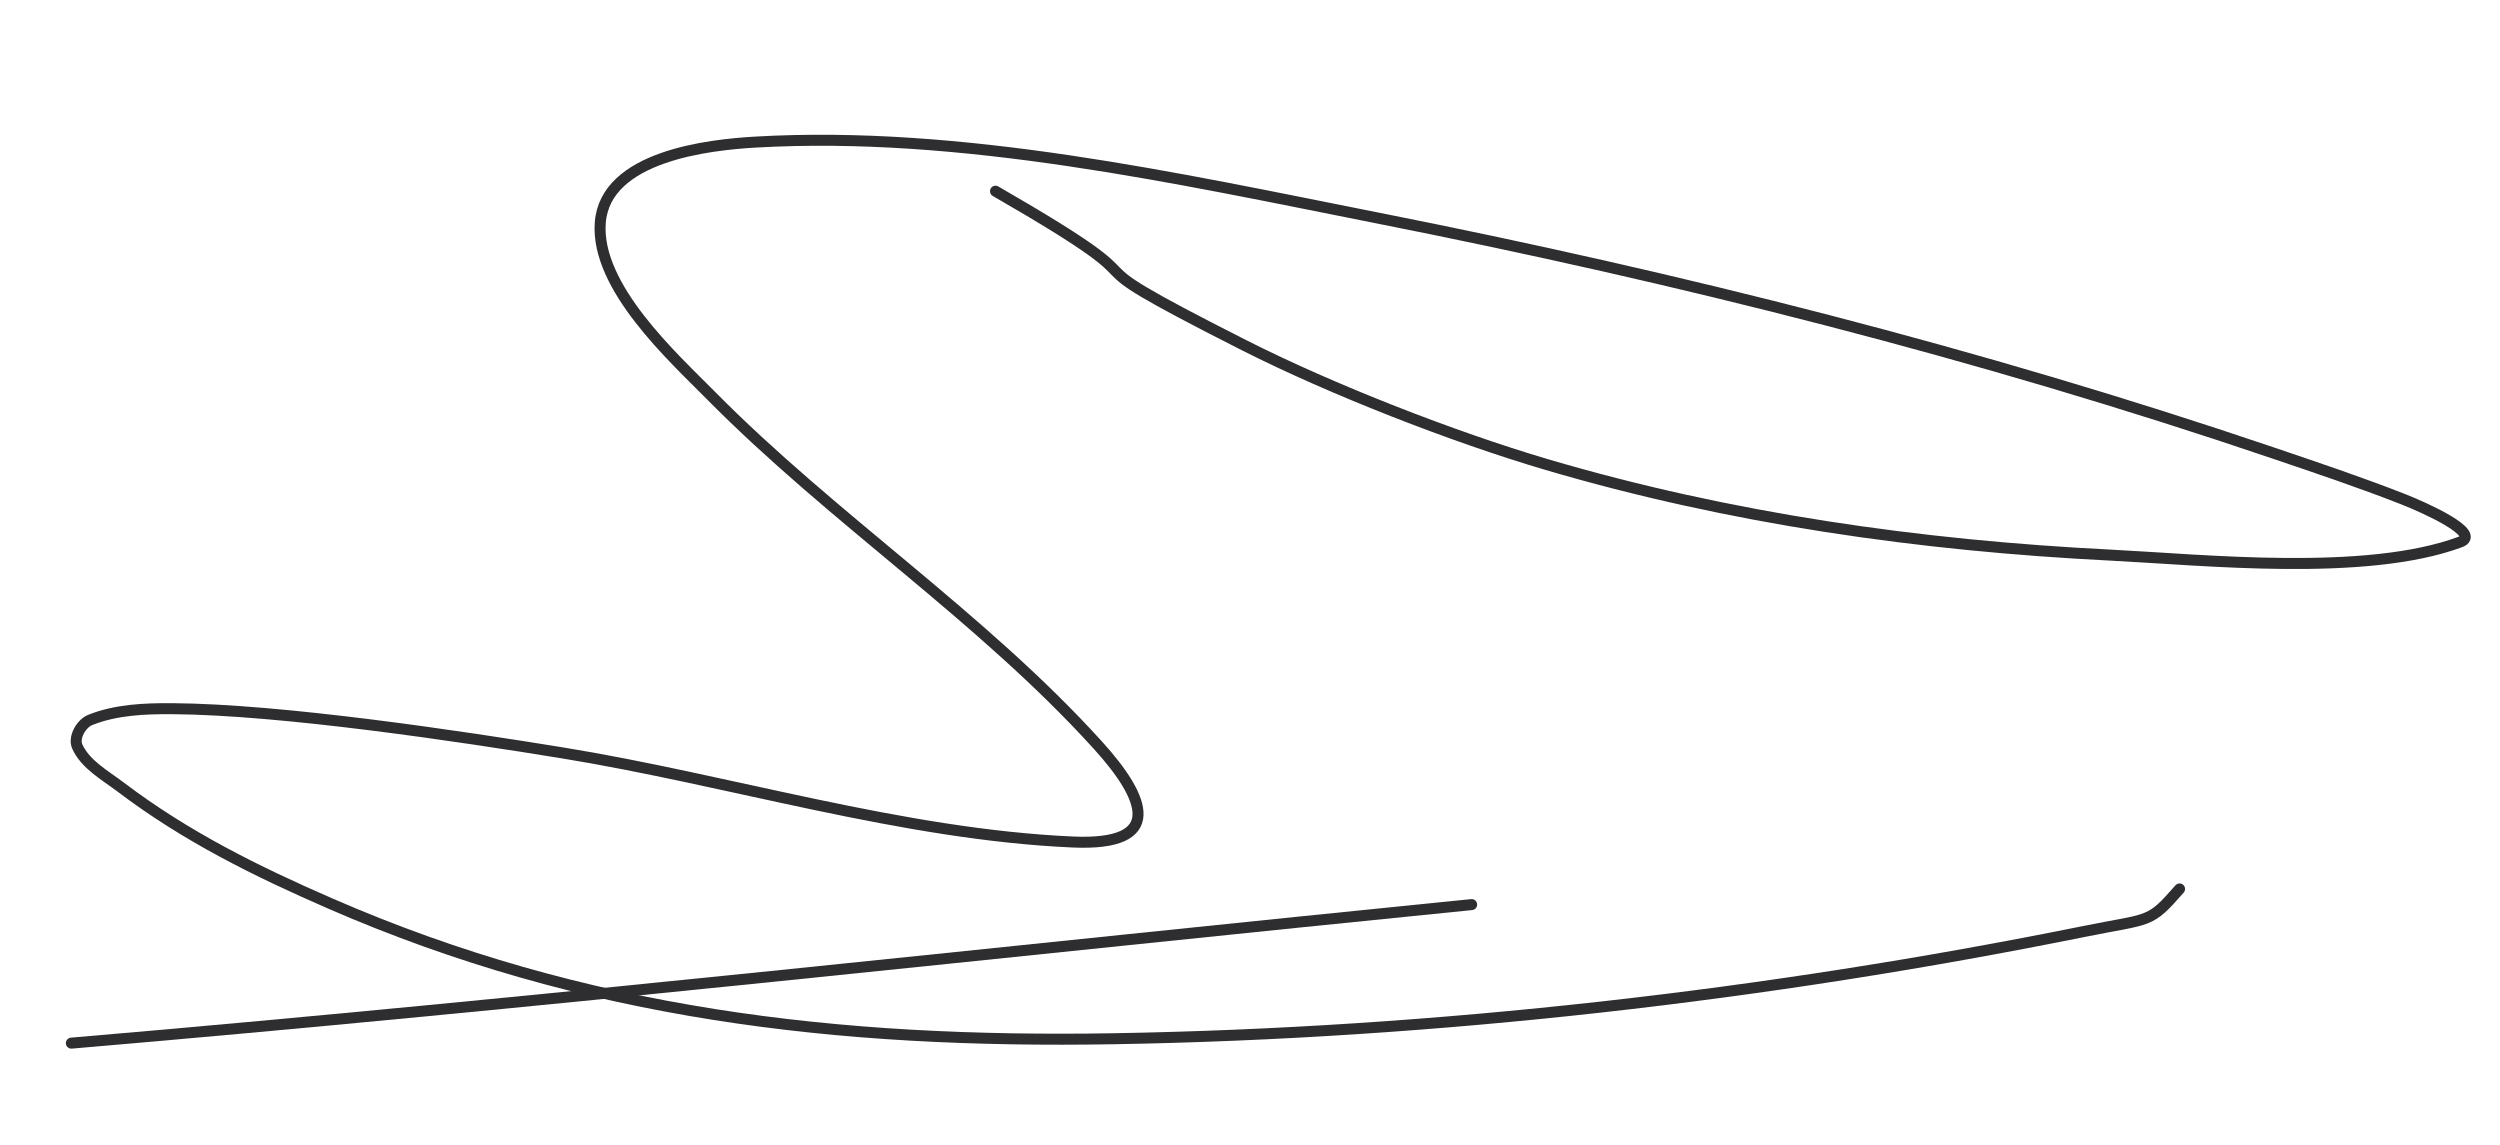 <svg width="227" height="104" viewBox="0 0 227 104" fill="none" xmlns="http://www.w3.org/2000/svg">
<path d="M6.479 94.717C48.908 91.1 91.256 86.379 133.625 82.137" stroke="#2E2D30" stroke-linecap="round"/>
<path d="M197.904 80.718C195.119 83.907 195.354 83.341 189.177 84.588C160.466 90.386 130.406 93.821 101.143 94.317C76.022 94.743 53.066 92.086 30.058 82.07C23.229 79.097 16.89 75.958 10.976 71.481C9.538 70.391 7.766 69.431 7.019 67.789C6.648 66.971 7.365 65.701 8.199 65.368C10.518 64.44 13.125 64.332 15.622 64.348C25.562 64.41 41.845 66.861 51.032 68.356C66.227 70.828 81.968 75.778 97.428 76.455C105.781 76.821 104.058 72.488 99.71 67.687C89.142 56.015 75.651 47.138 64.578 35.936C61.141 32.459 54.069 26.071 54.504 20.227C54.956 14.152 64.422 13.14 68.609 12.901C87.346 11.831 106.866 16.185 125.055 19.789C152.54 25.235 179.683 32.07 206.225 41.072C210.245 42.435 214.273 43.784 218.224 45.335C220.228 46.122 225.409 48.465 223.39 49.214C214.794 52.399 200.059 50.827 191.646 50.405C174.309 49.537 157.085 47.093 140.404 42.171C131.947 39.675 120.907 35.367 112.987 31.358C93.661 21.573 108.772 27.953 90.392 17.361" stroke="#2E2D30" stroke-linecap="round"/>
</svg>
